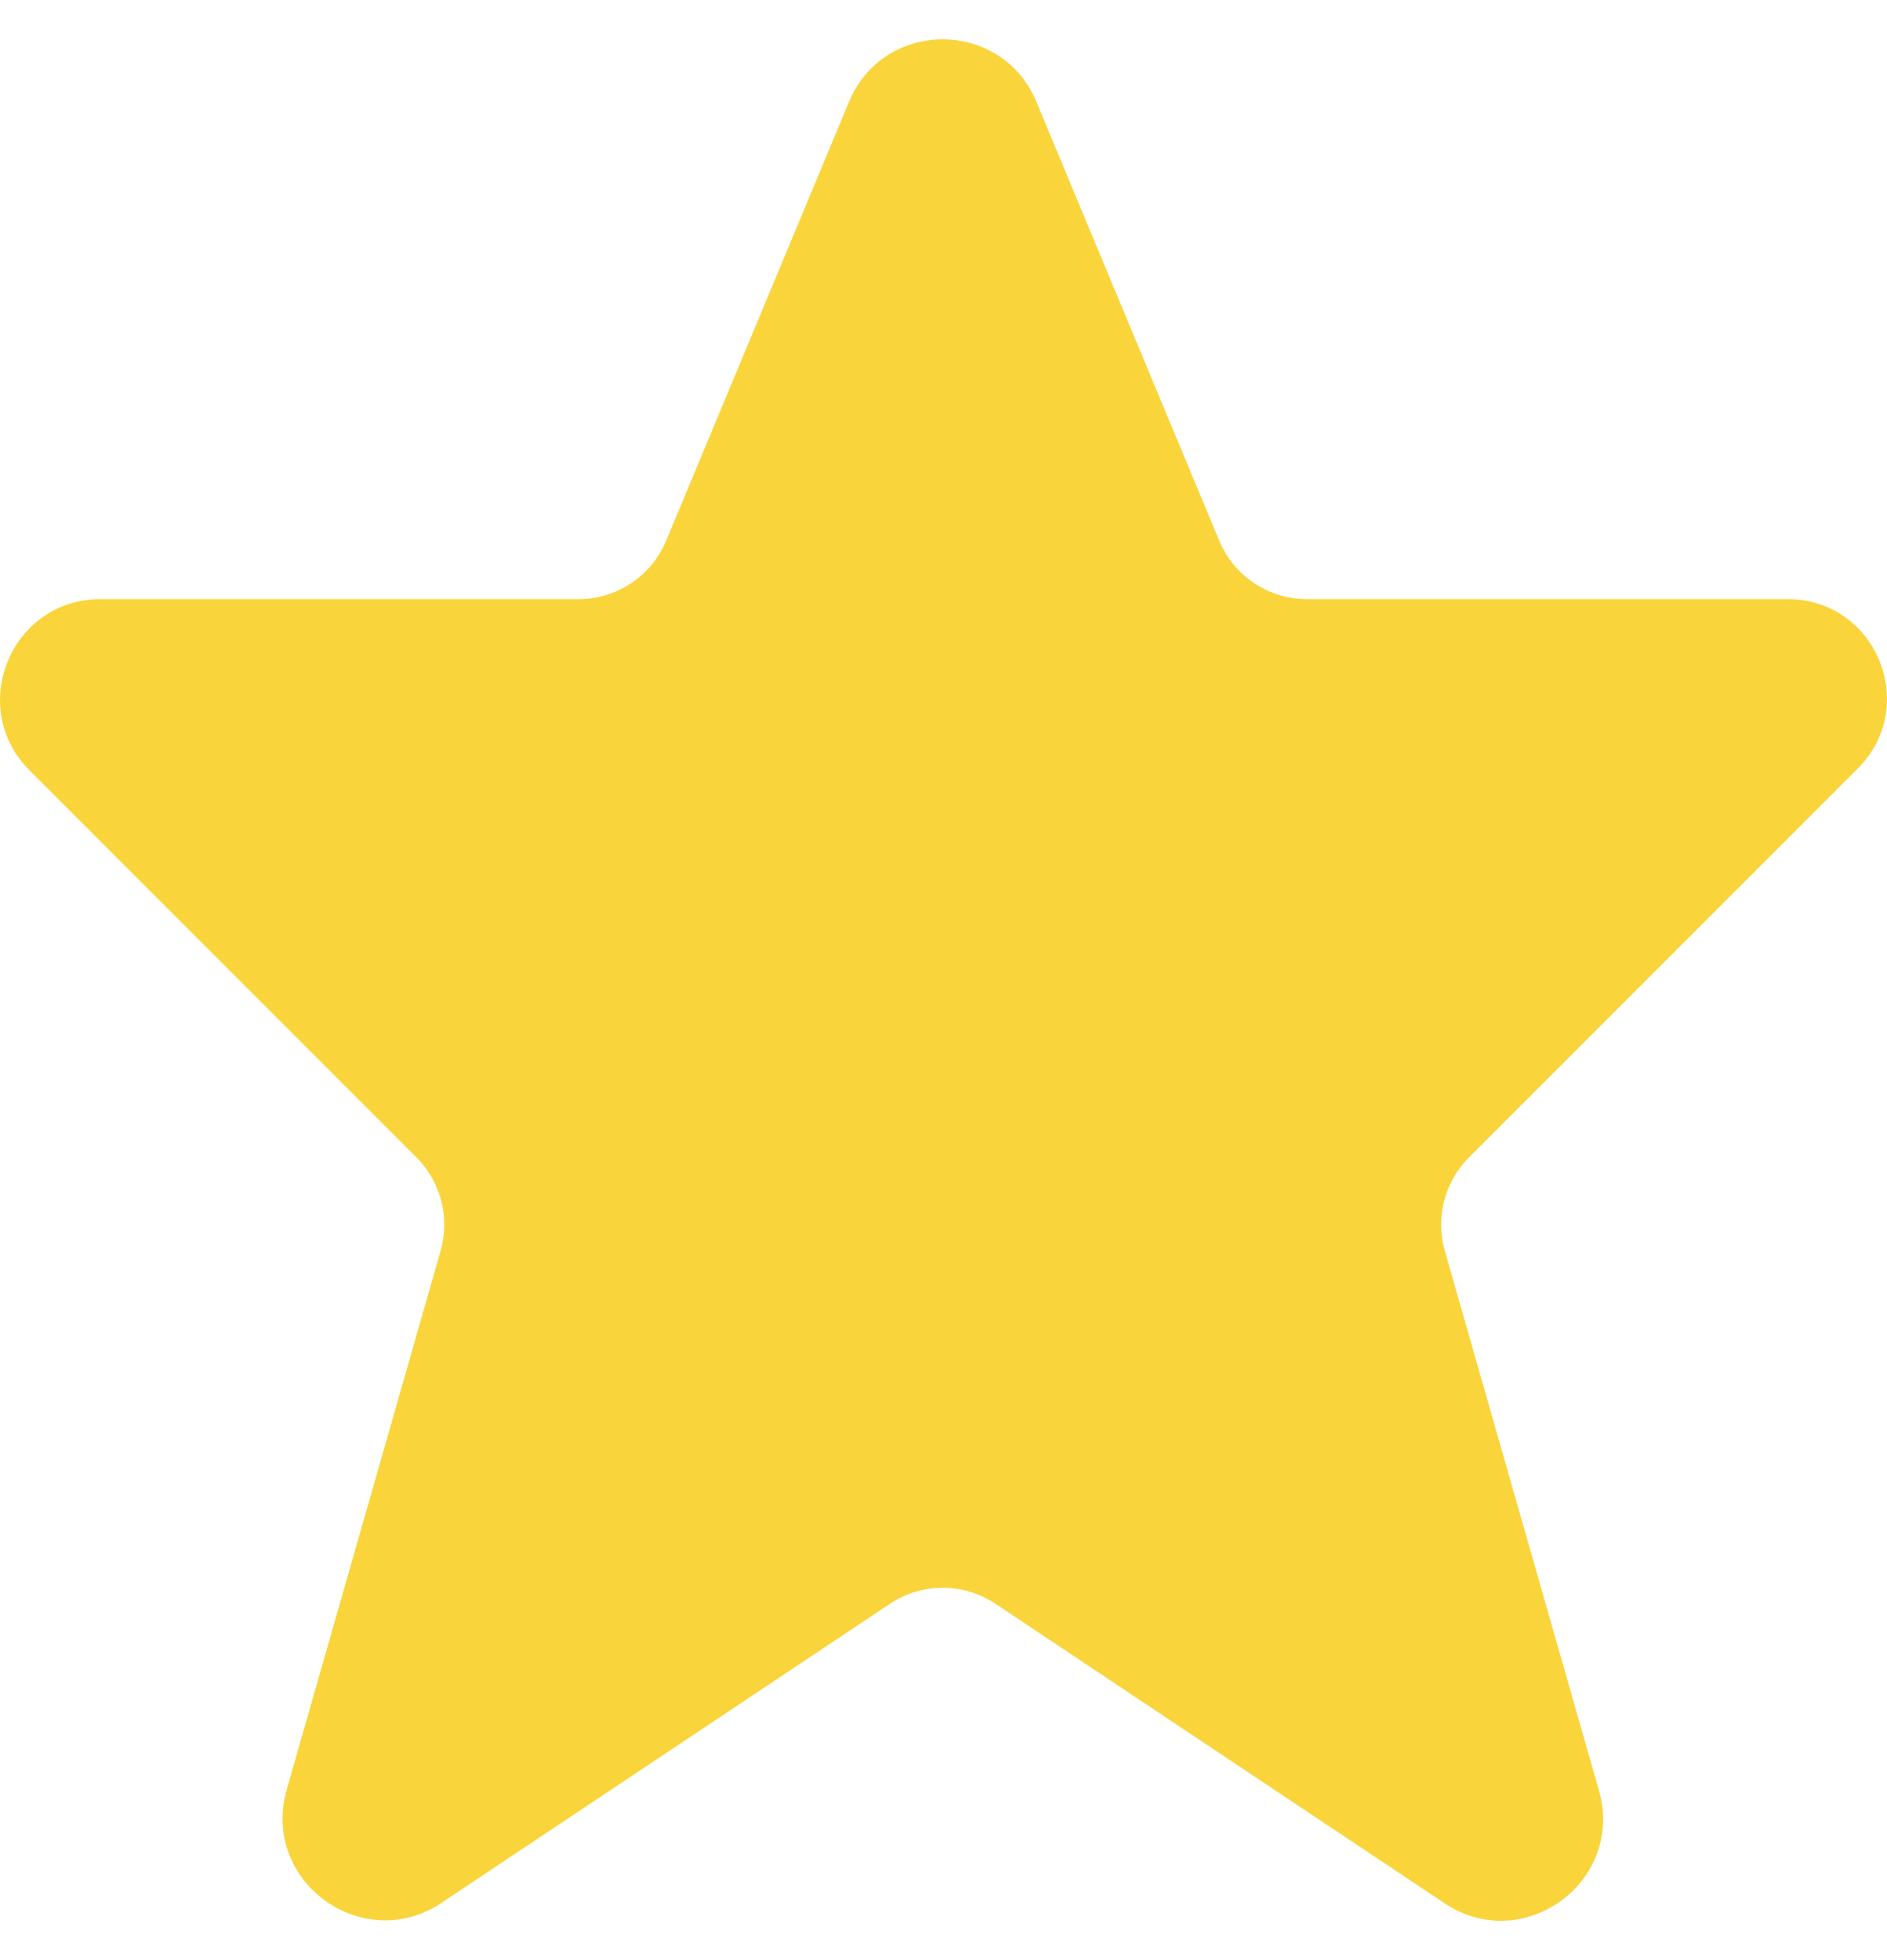 <svg width="26" height="27" viewBox="0 0 26 27" fill="none" xmlns="http://www.w3.org/2000/svg">
<path fill-rule="evenodd" clip-rule="evenodd" d="M11.698 1.403C12.176 0.255 13.802 0.255 14.28 1.403L16.799 7.447C17.002 7.935 17.479 8.253 18.007 8.253H24.63C25.848 8.253 26.458 9.725 25.597 10.586L20.24 15.943C19.904 16.279 19.776 16.771 19.907 17.229L22.031 24.664C22.39 25.919 20.99 26.941 19.904 26.217L13.715 22.091C13.275 21.798 12.703 21.798 12.263 22.091L6.085 26.21C4.995 26.937 3.59 25.912 3.95 24.652L6.071 17.229C6.202 16.771 6.074 16.279 5.738 15.943L0.408 10.613C-0.463 9.742 0.154 8.253 1.385 8.253H7.971C8.5 8.253 8.976 7.935 9.179 7.447L11.698 1.403Z" fill="#FAD43B"/>
</svg>
